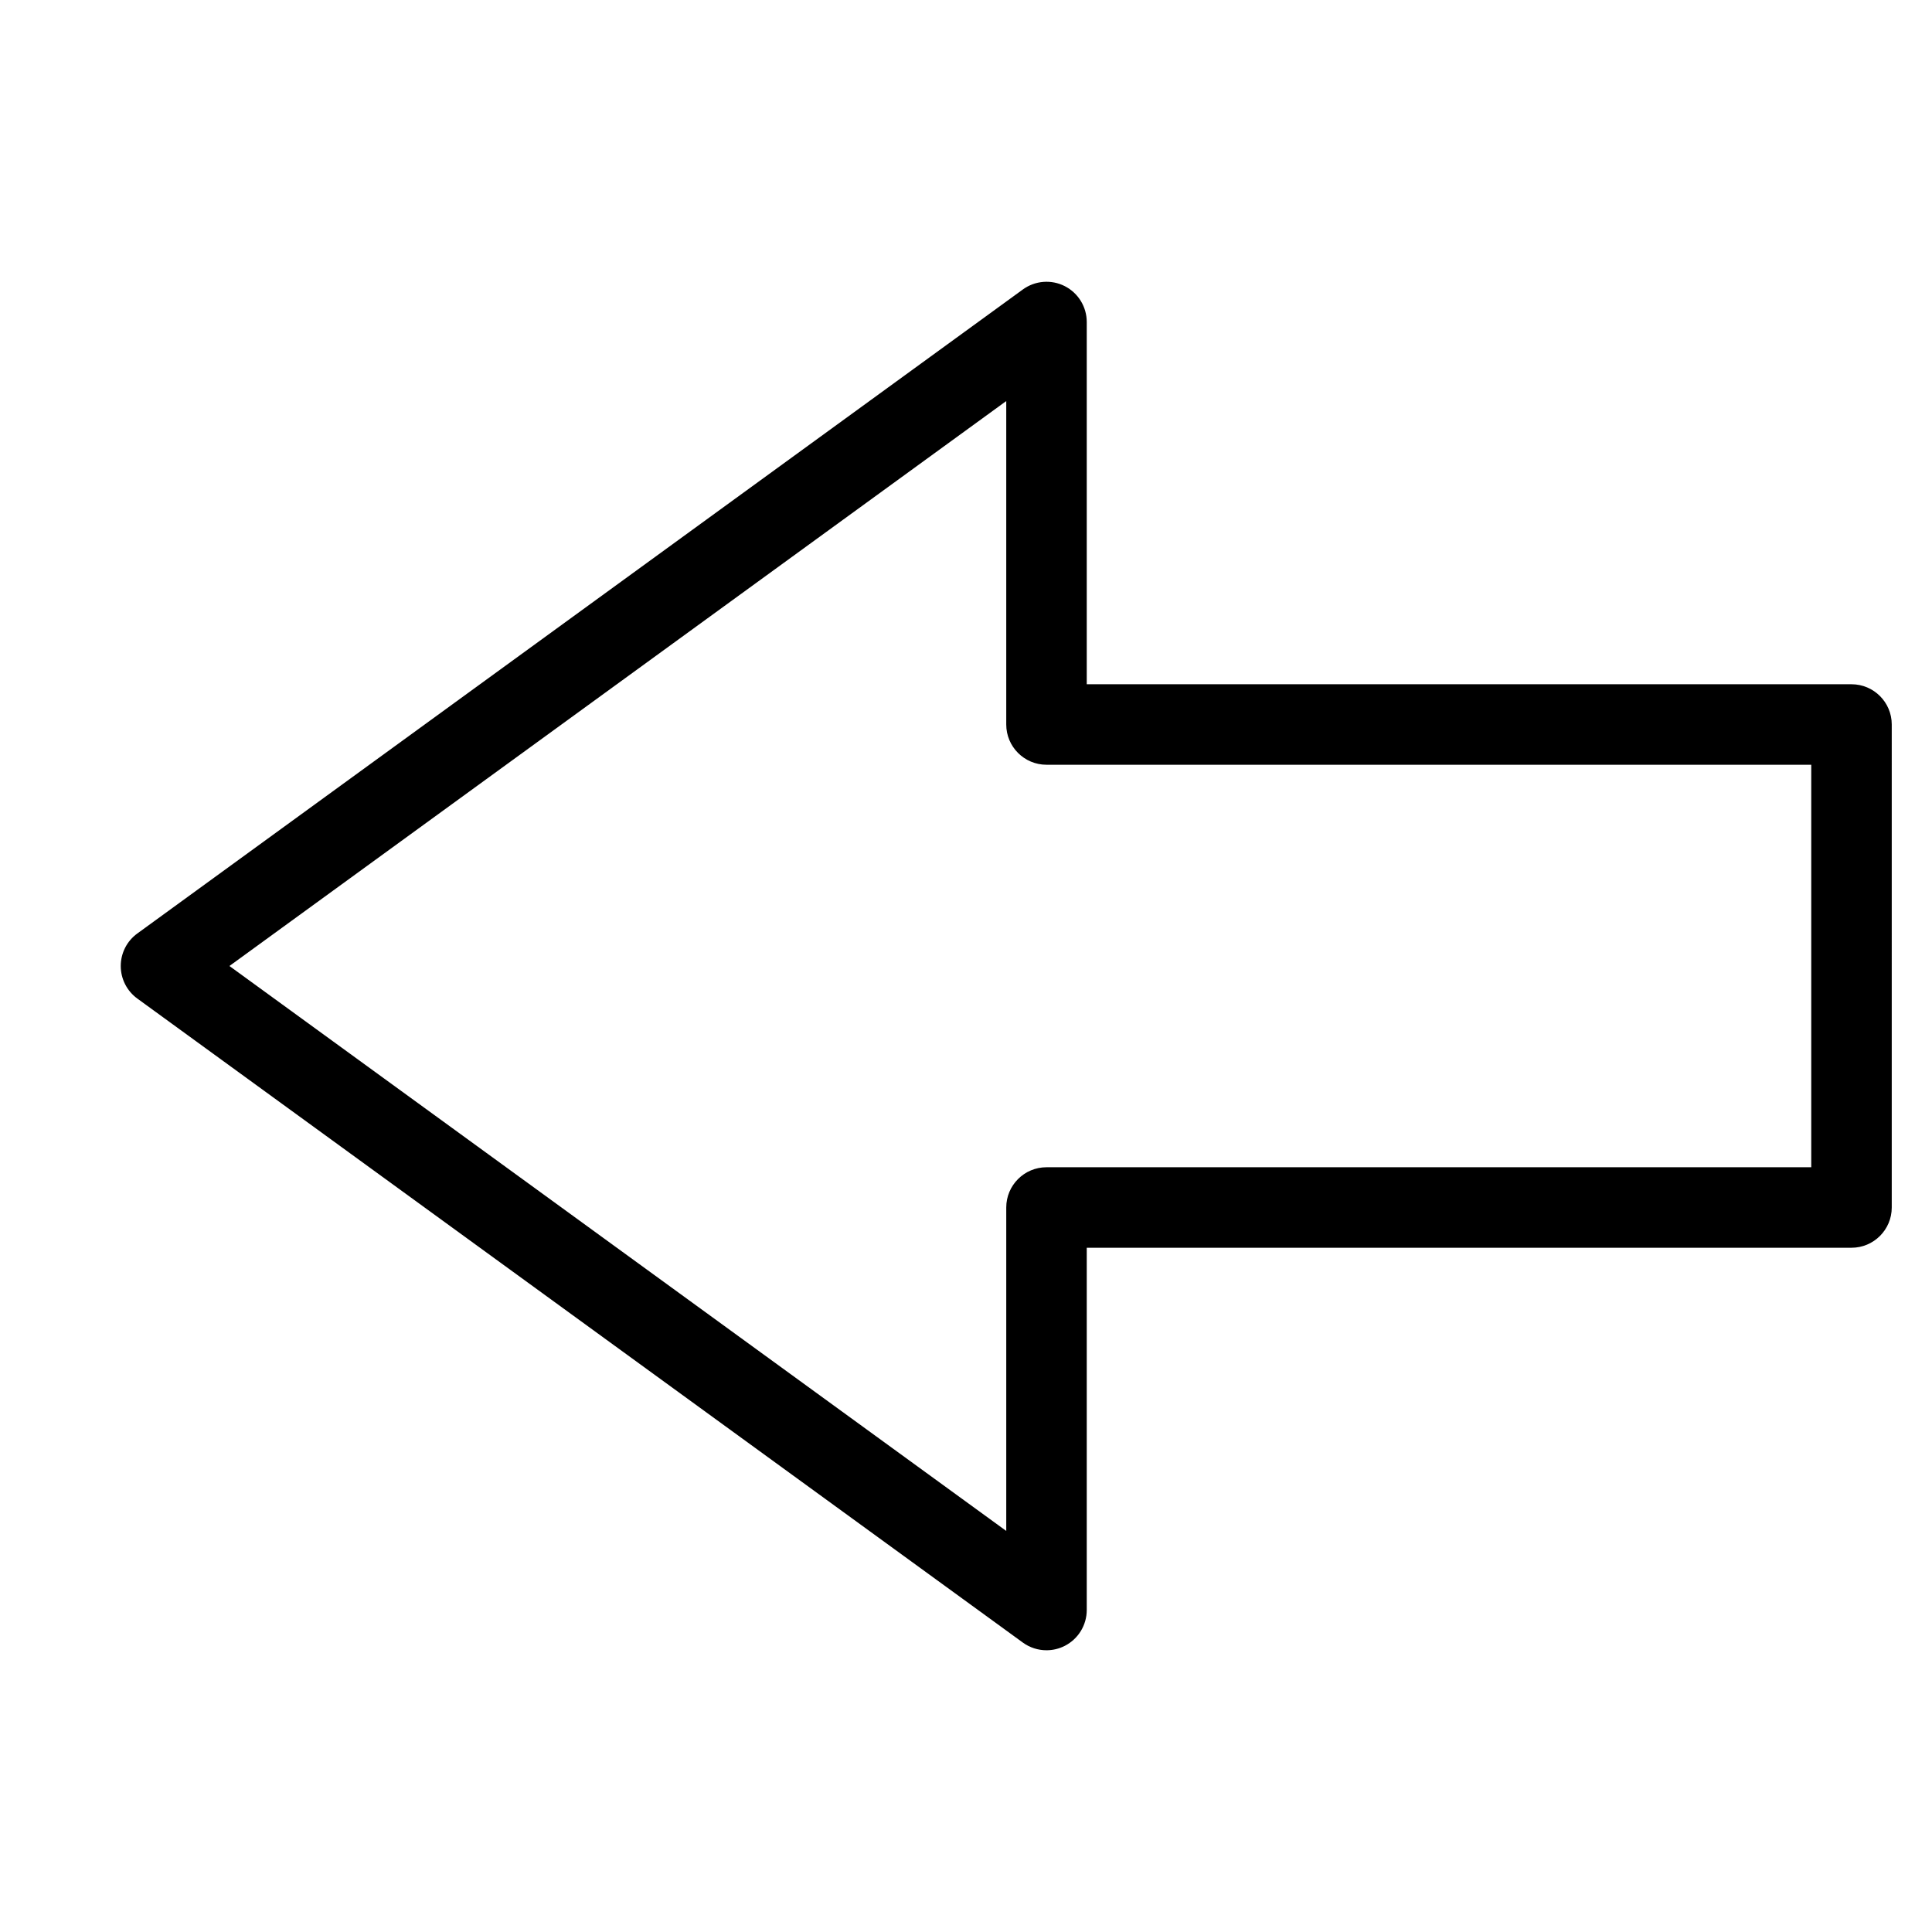 <?xml version="1.0" encoding="utf-8"?>
<!-- Generator: Adobe Illustrator 19.2.1, SVG Export Plug-In . SVG Version: 6.00 Build 0)  -->
<!DOCTYPE svg PUBLIC "-//W3C//DTD SVG 1.1//EN" "http://www.w3.org/Graphics/SVG/1.1/DTD/svg11.dtd">
<svg version="1.1" id="Layer_1" xmlns="http://www.w3.org/2000/svg" xmlns:xlink="http://www.w3.org/1999/xlink" x="0px" y="0px"
	 width="48px" height="48px" viewBox="0 0 48 48" enable-background="new 0 0 48 48" xml:space="preserve">
<path d="M46,17H27V8c0-0.376-0.211-0.72-0.546-0.891c-0.334-0.17-0.737-0.139-1.042,0.083l-22,16C3.153,23.379,3,23.68,3,24
	s0.153,0.621,0.412,0.809l22,16C25.586,40.936,25.792,41,26,41c0.155,0,0.311-0.036,0.454-0.109C26.789,40.72,27,40.376,27,40v-9h19
	c0.552,0,1-0.448,1-1V18C47,17.448,46.552,17,46,17z M45,29H26c-0.552,0-1,0.448-1,1v8.036L5.7,24L25,9.964V18c0,0.552,0.448,1,1,1
	h19V29z"/>
</svg>
